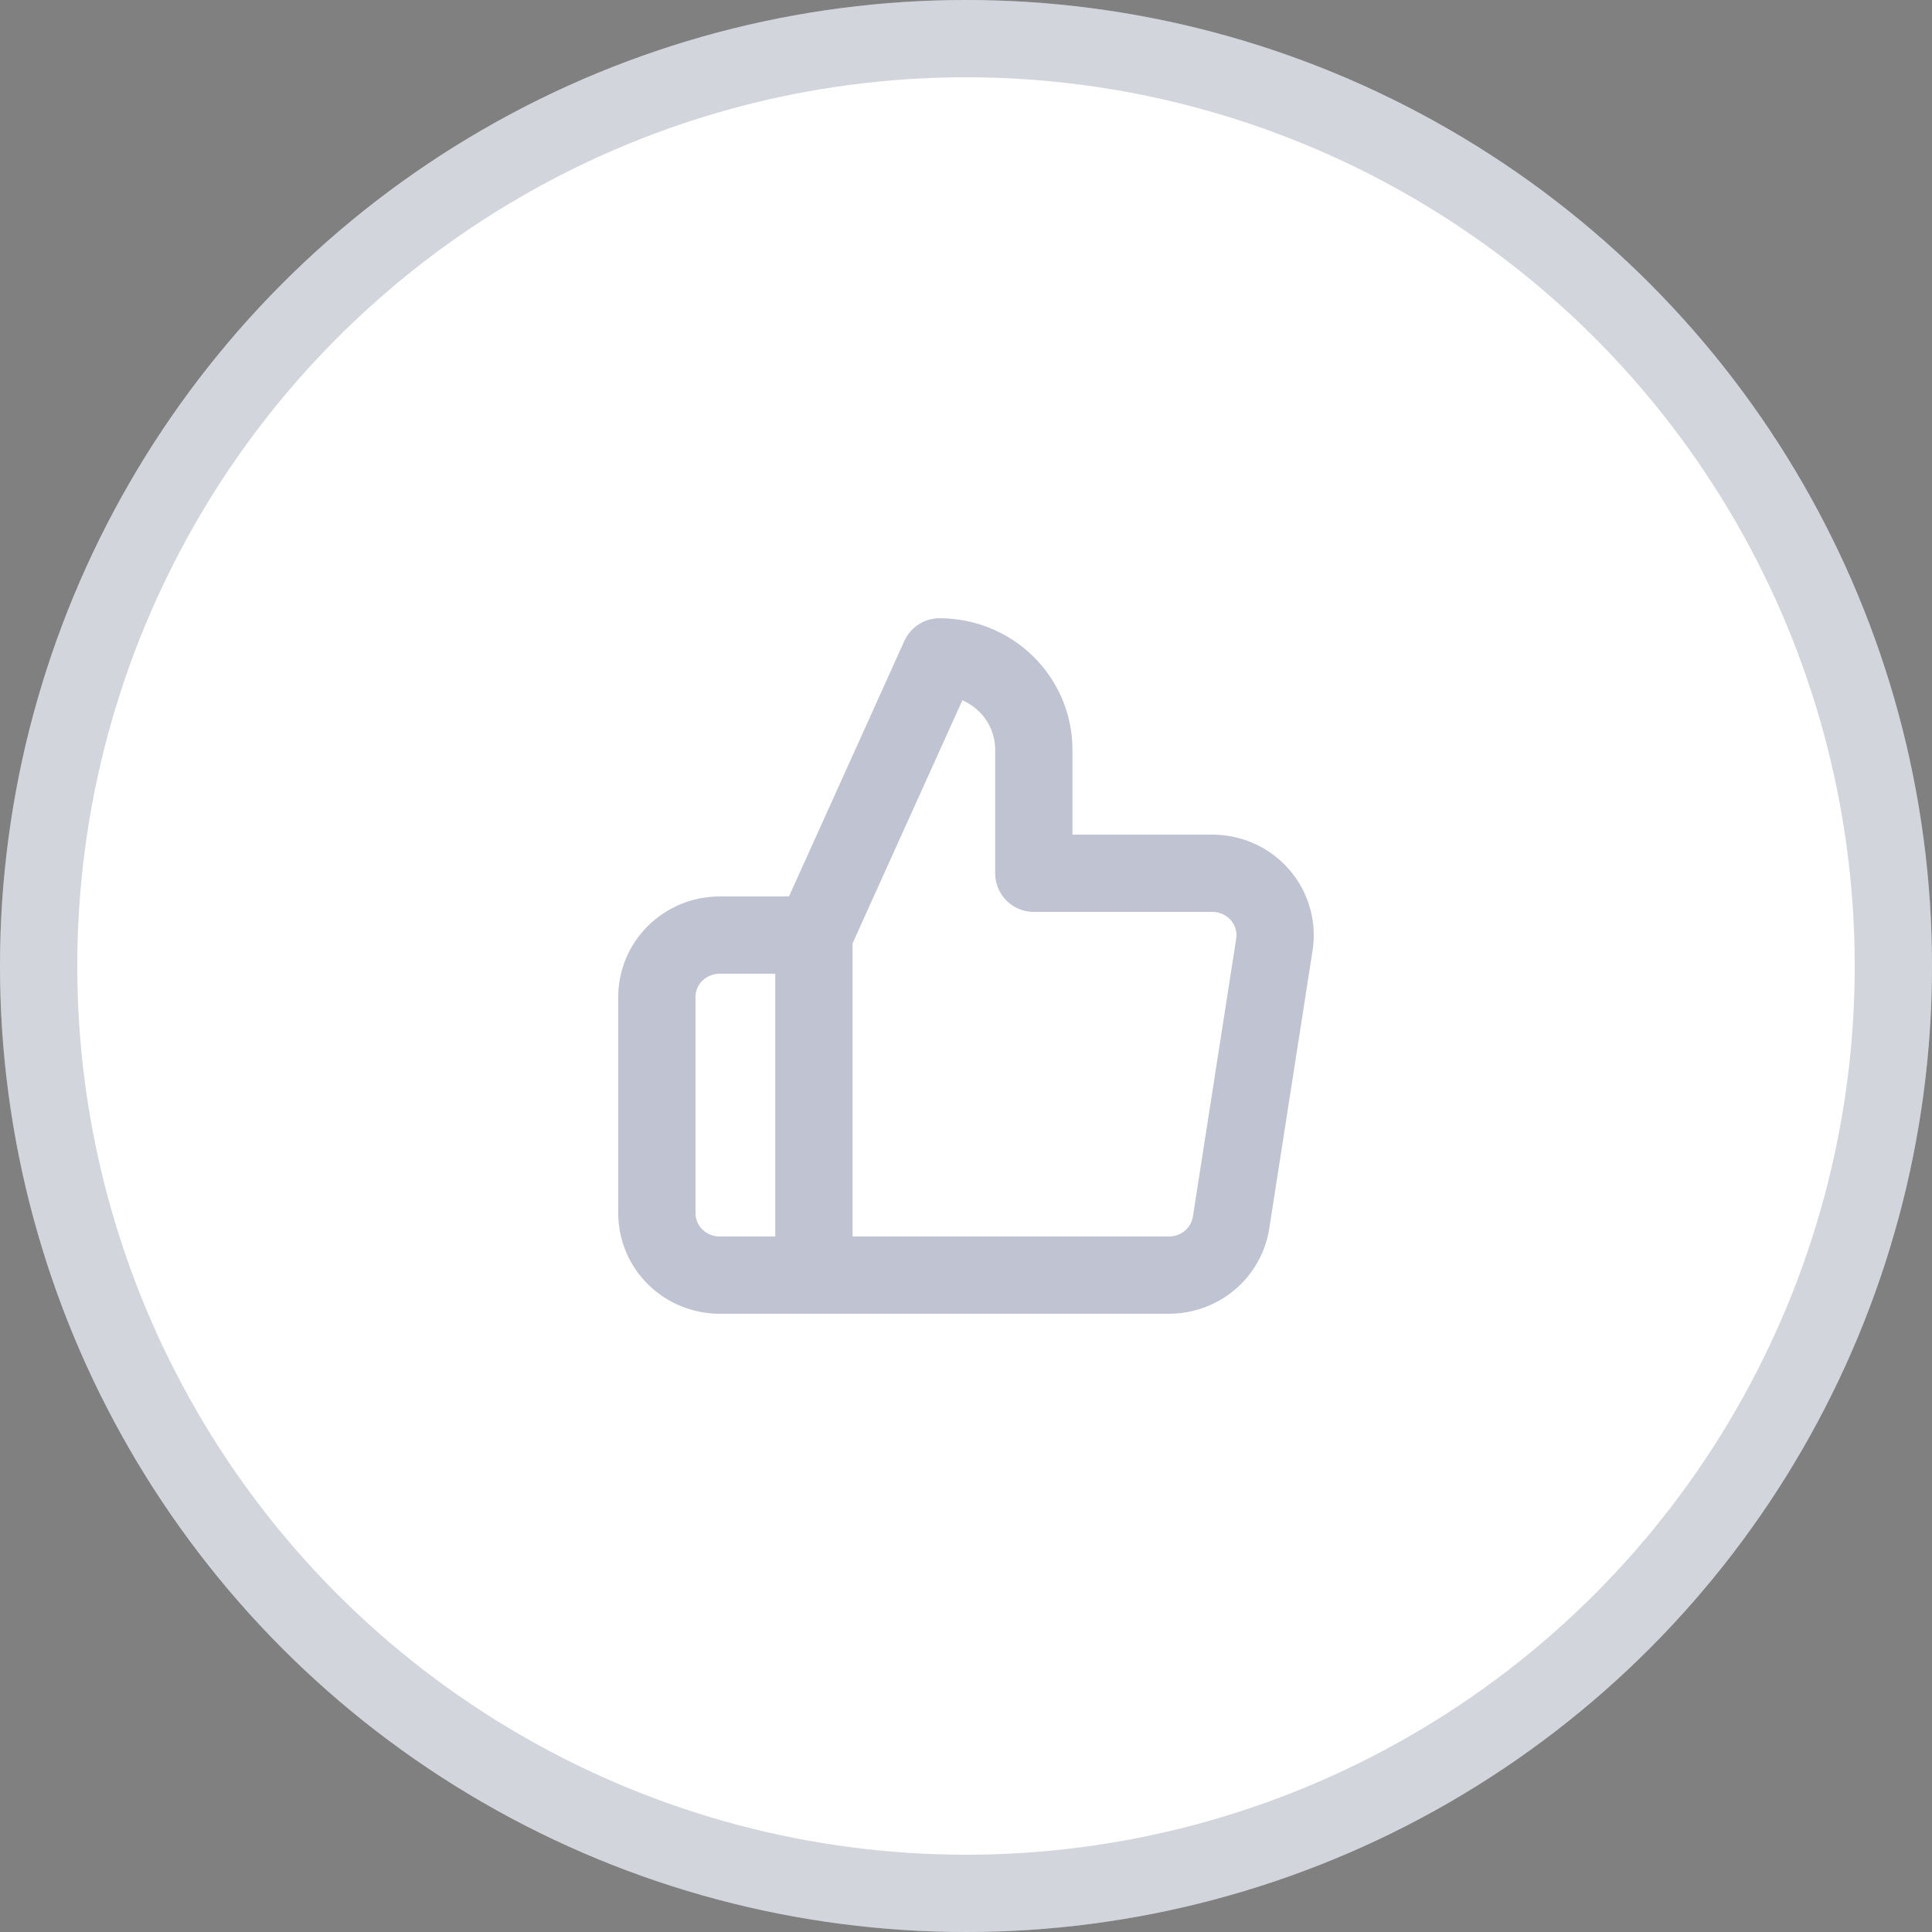 <svg width="50" height="50" viewBox="0 0 50 50" fill="none" xmlns="http://www.w3.org/2000/svg">
<rect x="0" y="0" width="50" height="50" fill="#808080" stroke="none"/>
<circle cx="25" cy="25" r="25" fill="white"/>
<circle cx="25" cy="25" r="24" stroke="#222D4D" stroke-opacity="0.2" stroke-width="2"/>
<path opacity="0.3" d="M21.064 33H18.626C18.195 33 17.781 32.831 17.476 32.531C17.171 32.231 17 31.824 17 31.4V25.8C17 25.376 17.171 24.969 17.476 24.669C17.781 24.369 18.195 24.2 18.626 24.2H21.064M26.755 22.6V19.4C26.755 18.764 26.498 18.153 26.041 17.703C25.583 17.253 24.963 17 24.316 17L21.064 24.2V33H30.234C30.626 33.004 31.007 32.869 31.305 32.619C31.604 32.369 31.801 32.021 31.86 31.64L32.982 24.44C33.017 24.211 33.001 23.977 32.935 23.754C32.87 23.531 32.756 23.325 32.601 23.15C32.446 22.975 32.255 22.835 32.04 22.74C31.825 22.645 31.591 22.597 31.356 22.6H26.755Z" stroke="#2E3764" stroke-width="2" stroke-linecap="round" stroke-linejoin="round"/>
</svg>

